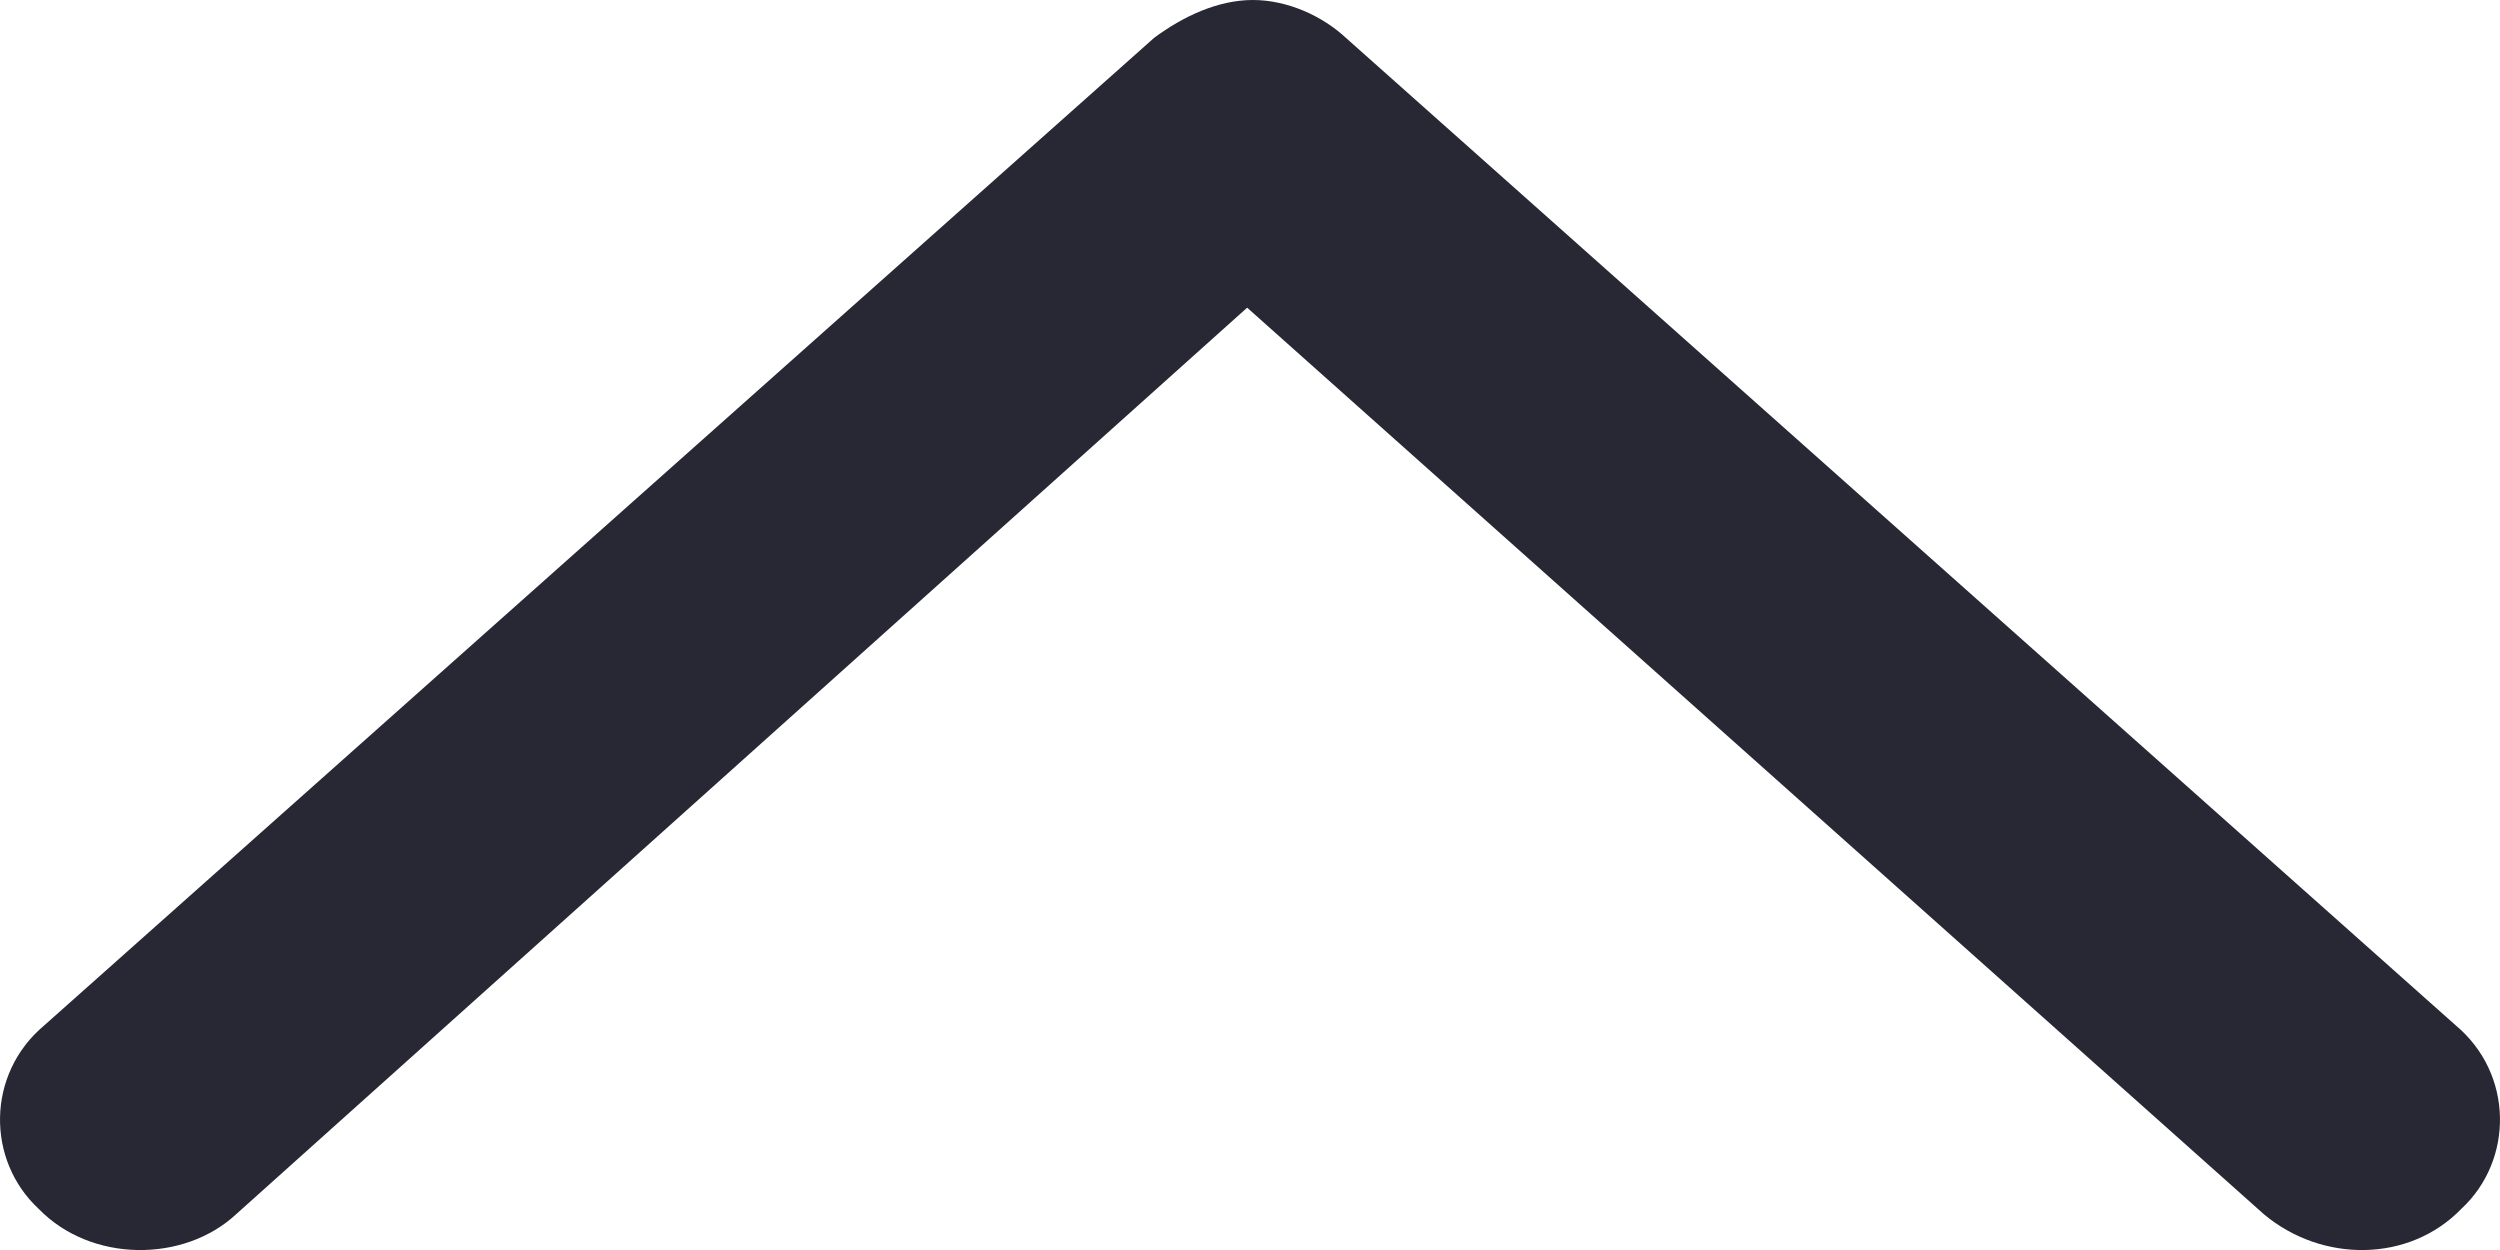 <svg width="14" height="7" viewBox="0 0 14 7" fill="none" xmlns="http://www.w3.org/2000/svg">
<path d="M0.248 5.742L6.463 0.212C6.626 0.091 6.821 -4.76837e-07 7.016 -4.76837e-07C7.212 -4.76837e-07 7.407 0.091 7.537 0.212L13.752 5.742C14.077 6.014 14.077 6.497 13.784 6.769C13.491 7.072 13.003 7.072 12.678 6.8L6.984 1.723L1.322 6.8C1.029 7.072 0.509 7.072 0.216 6.769C-0.077 6.497 -0.077 6.014 0.248 5.742Z" fill="#272834"/>
</svg>
